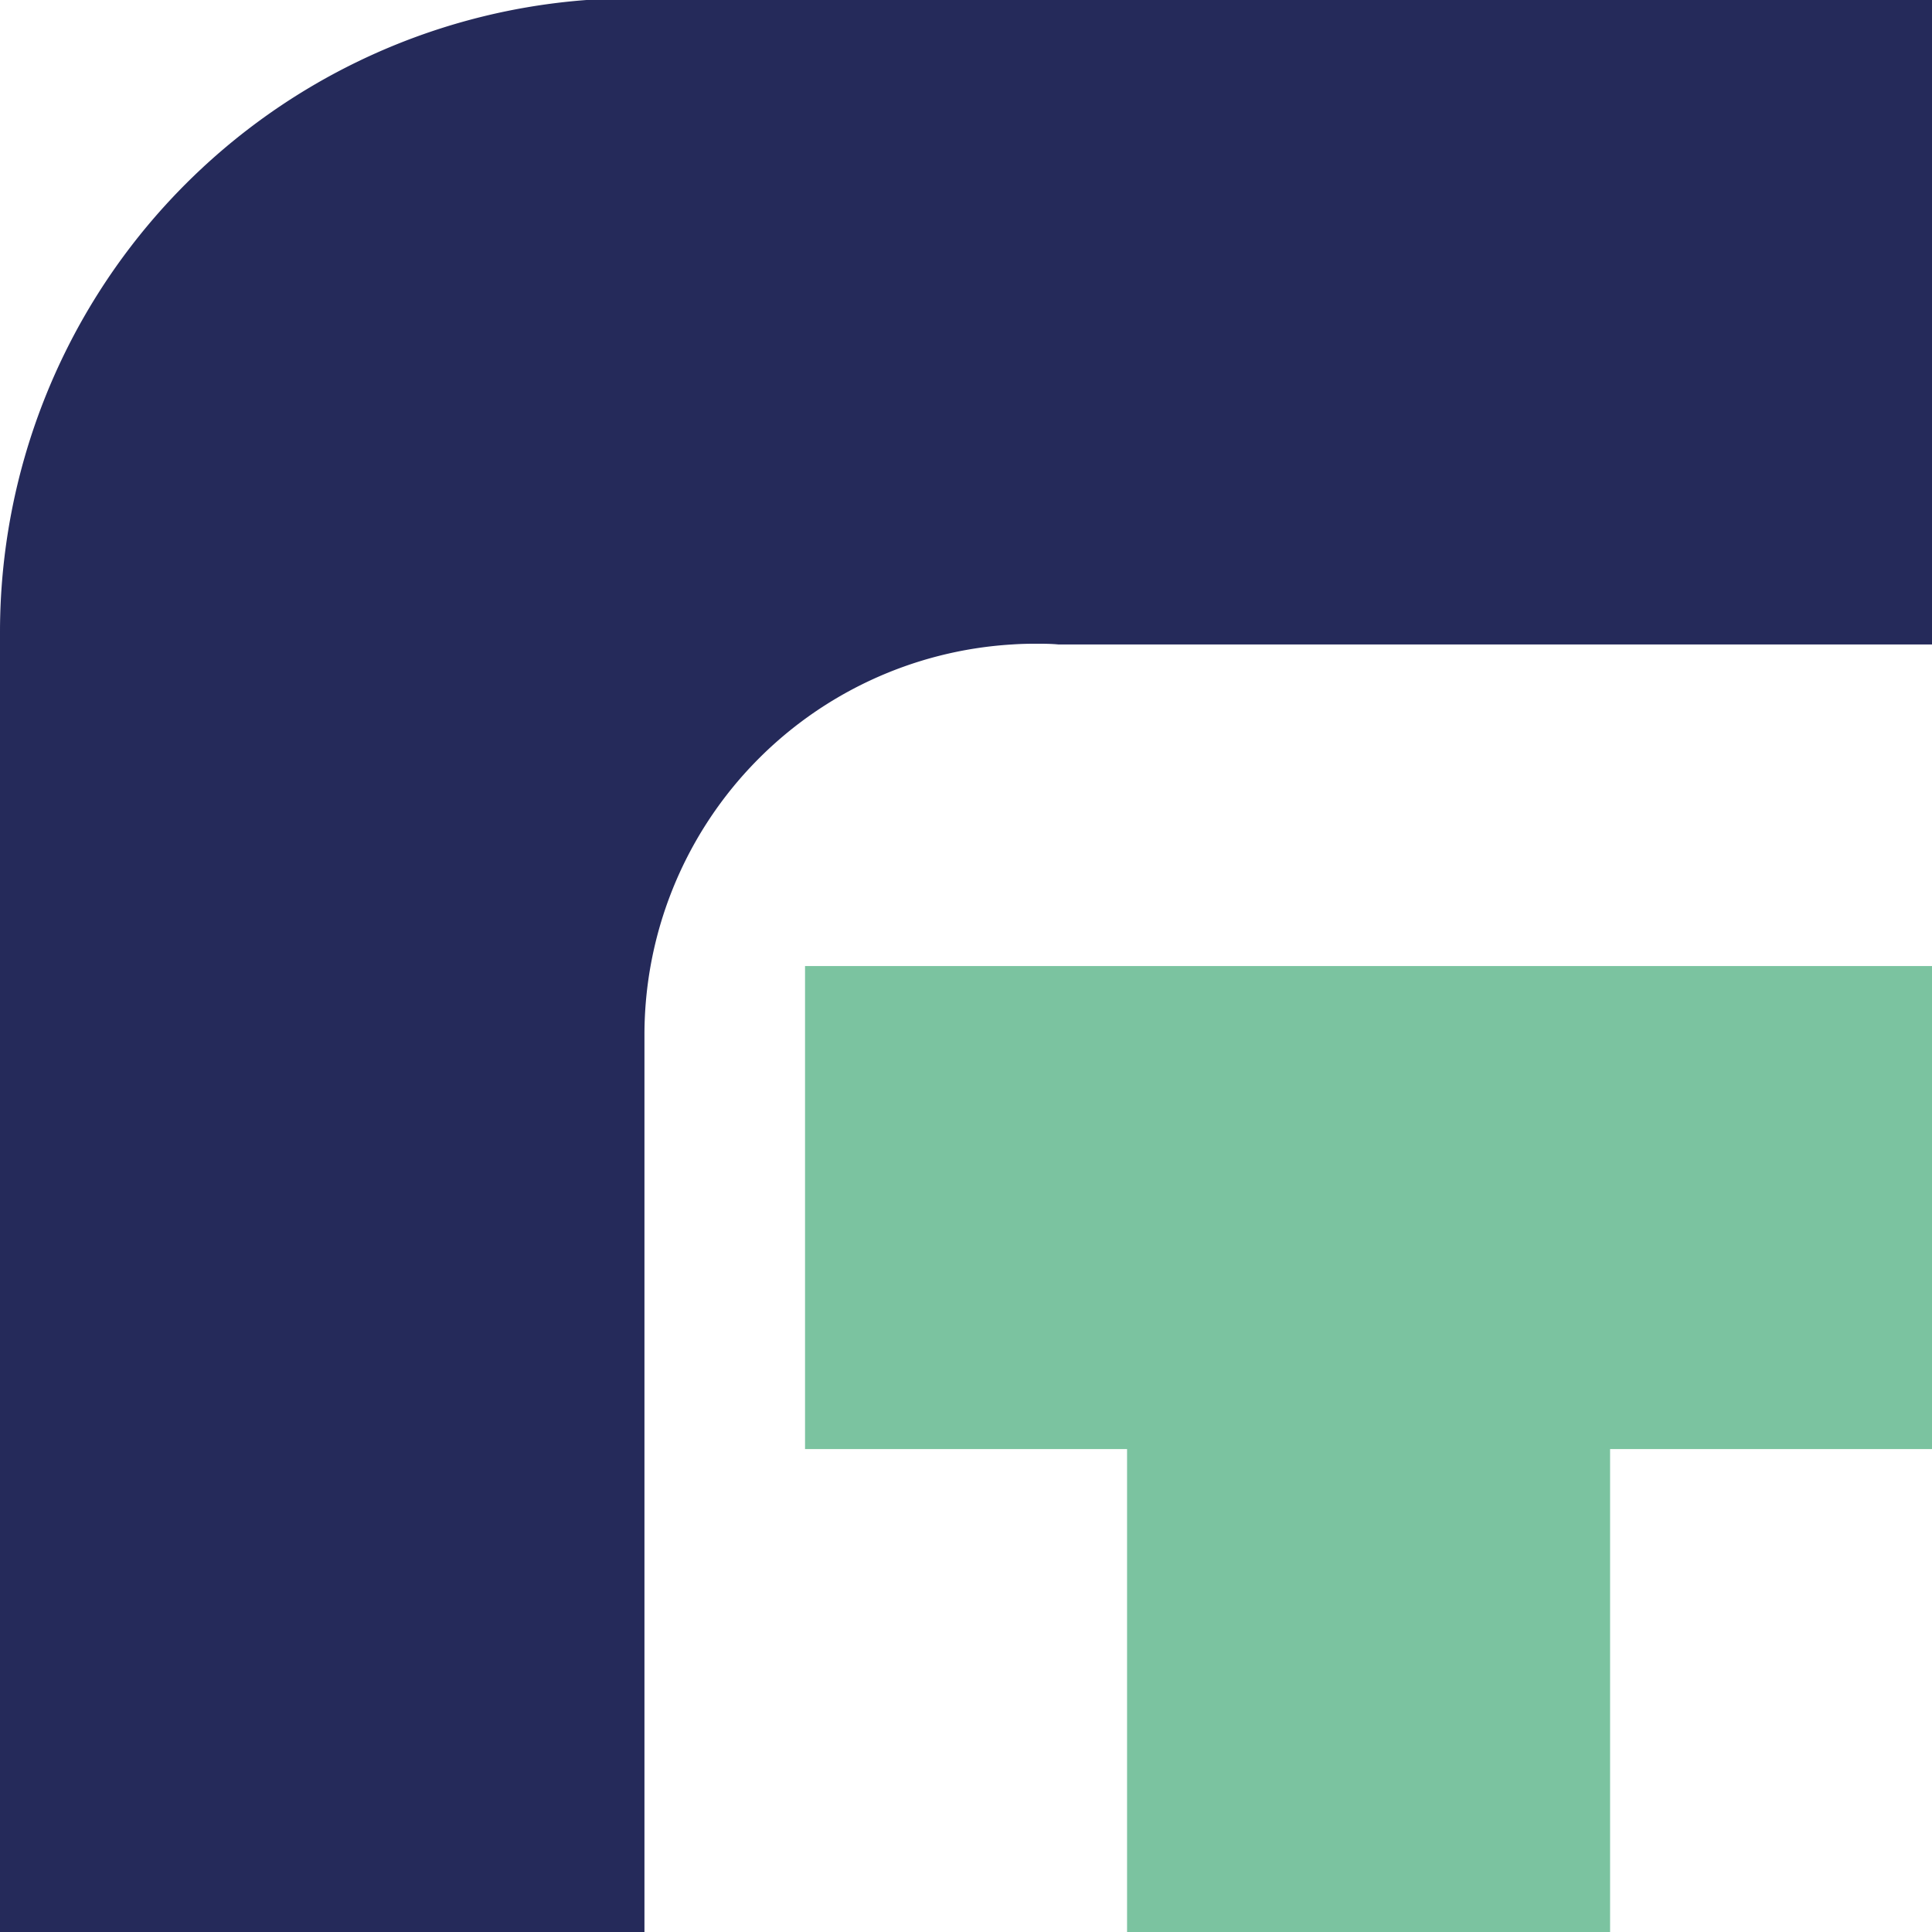 <svg xmlns="http://www.w3.org/2000/svg" viewBox="0 0 185.87 185.87"><defs><style>.cls-1{fill:#7bc3a0;}.cls-2{fill:#252a5a;}</style></defs><g id="Layer_2" data-name="Layer 2"><g id="Layer_1-2" data-name="Layer 1"><polygon class="cls-1" points="108.43 92.94 77.45 92.94 77.45 139.41 108.43 139.41 108.43 185.87 154.9 185.87 154.9 139.41 185.87 139.41 185.87 92.94 154.9 92.94 108.43 92.94"/><path class="cls-2" d="M0,60.81V185.87H62V99.53A37.63,37.63,0,0,1,97.39,62c.73-.05,1.47-.07,2.21-.07s1.48,0,2.21.07h84.06V0H56.42A61,61,0,0,0,0,60.81Z"/></g></g></svg>